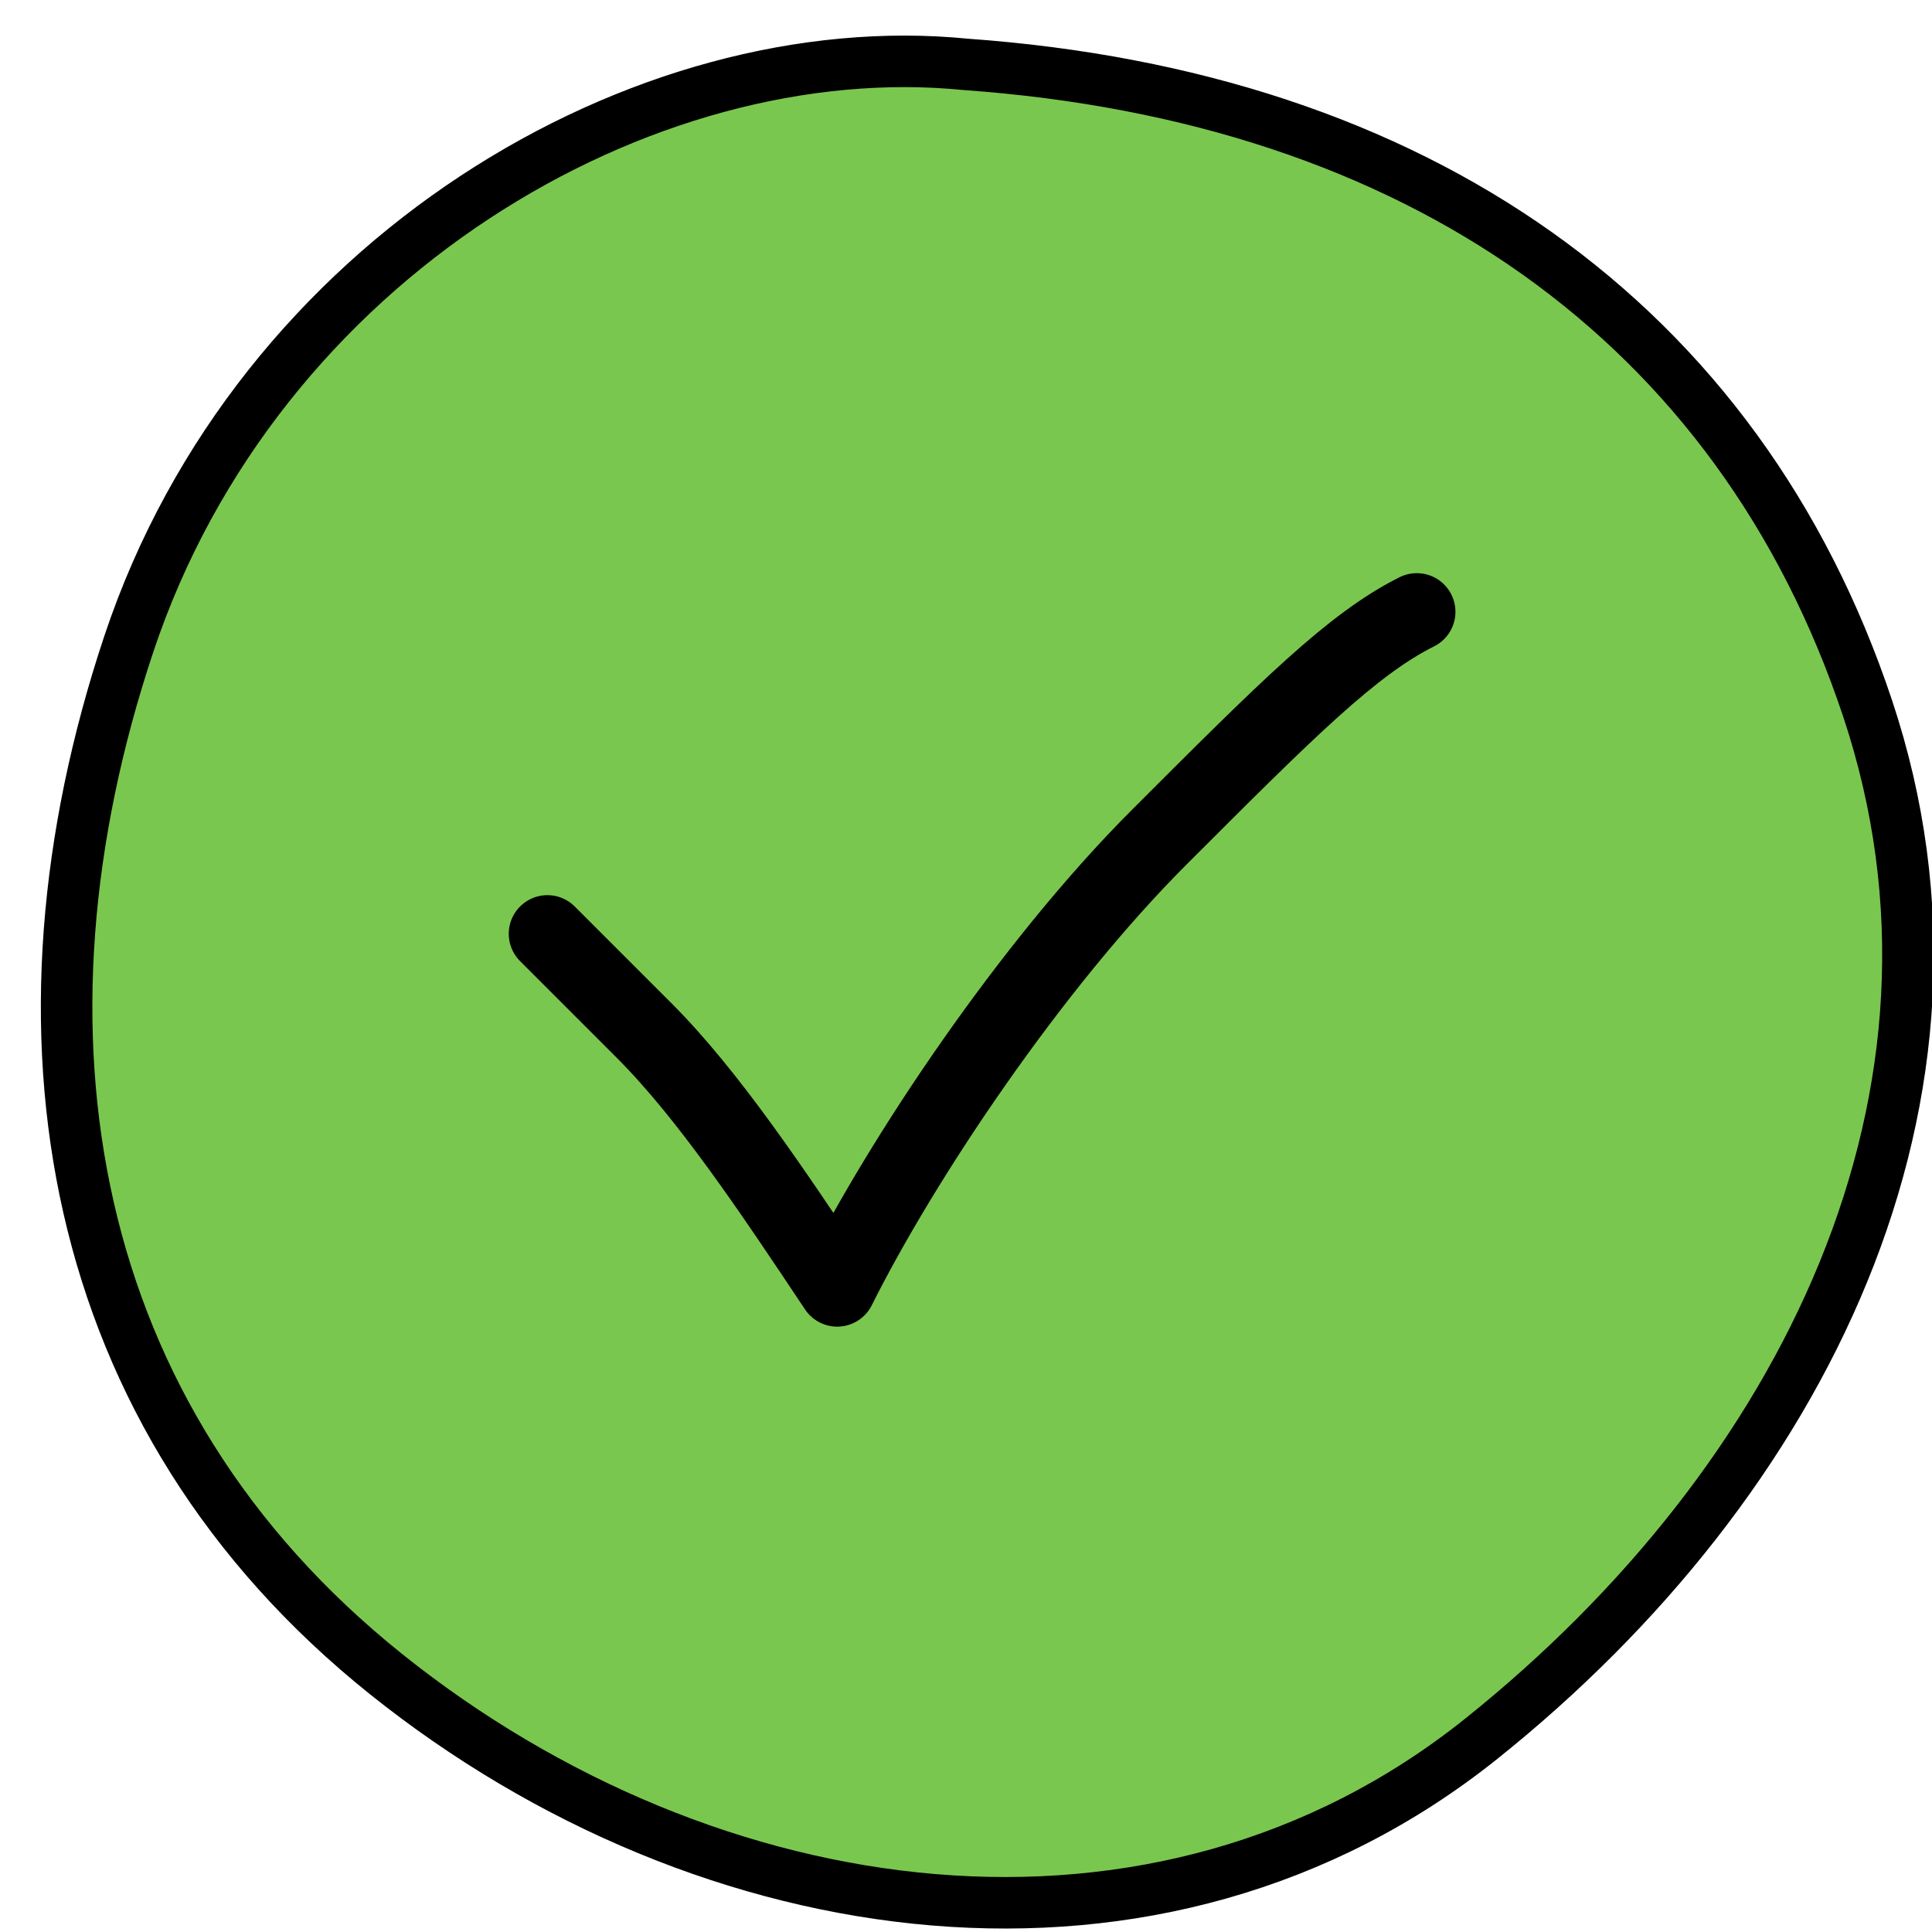 <svg xmlns="http://www.w3.org/2000/svg" viewBox="0 0 300 300">
  <!-- Нерівне зелене коло з неоднаковою товщиною контуру -->
  <path d="M150,10 
    C100,5 40,40 20,100 
    C0,160 10,220 60,260 
    C110,300 180,310 230,270 
    C280,230 310,170 290,110 
    C270,50 220,15 150,10" 
    fill="#7AC74F" 
    stroke="#000000" 
    stroke-width="8" 
    stroke-linecap="round" 
    stroke-linejoin="round"
    stroke-dasharray="1 0"
    pathLength="100"
    stroke-dashoffset="0" />
  
  <!-- Нерівна галочка з тремтячими лініями -->
  <path d="M85,145 
    C90,150 95,155 100,160 
    C110,170 120,185 130,200 
    C140,180 160,150 180,130 
    C200,110 210,100 220,95" 
    fill="none" 
    stroke="#000000" 
    stroke-width="12" 
    stroke-linecap="round" 
    stroke-linejoin="round"
    stroke-dasharray="1 0"
    pathLength="100"
    stroke-dashoffset="0" />
</svg>
